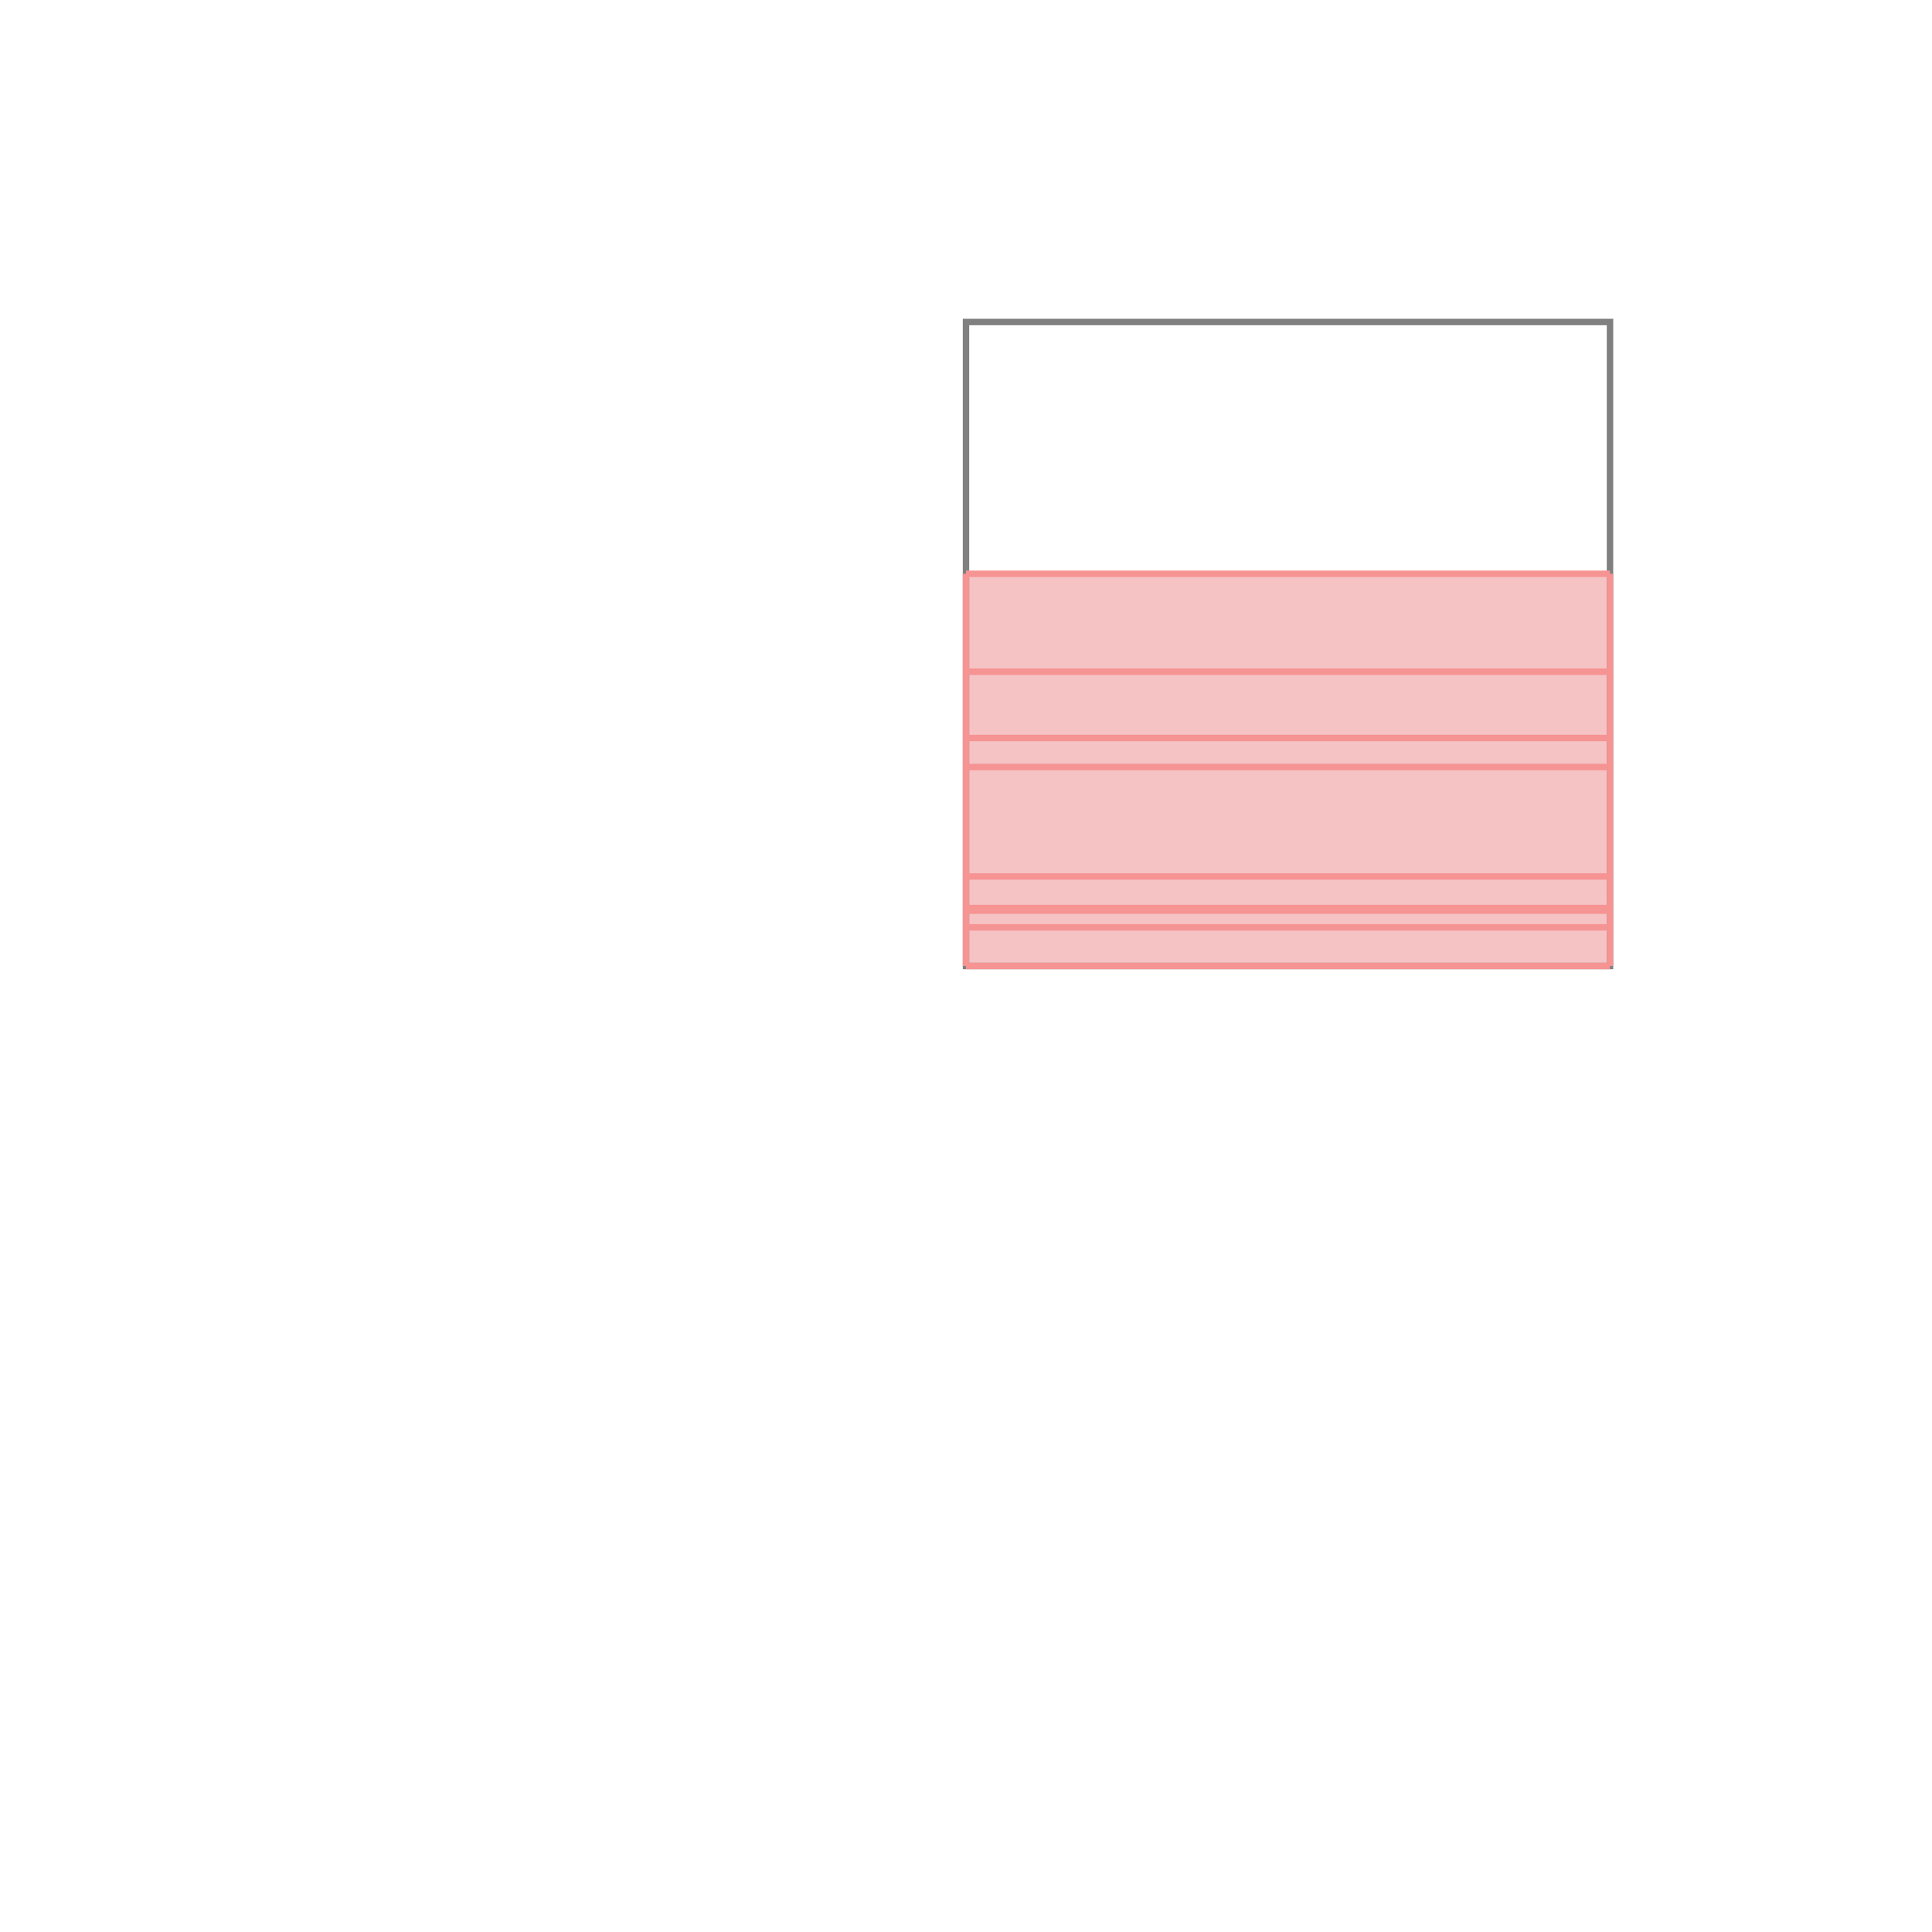 <svg xmlns="http://www.w3.org/2000/svg" viewBox="-1.5 -1.5 3 3">
<g transform="scale(1, -1)">
<path d="M0 0 L1 0 L1 0.609 L0 0.609 z " fill="rgb(245,195,195)" />
<path d="M0 0 L1 0 L1 1 L0 1  z" fill="none" stroke="rgb(128,128,128)" stroke-width="0.01" />
<line x1="0" y1="0" x2="1" y2="0" style="stroke:rgb(246,147,147);stroke-width:0.01" />
<line x1="0" y1="0" x2="0" y2="0.609" style="stroke:rgb(246,147,147);stroke-width:0.01" />
<line x1="1" y1="0" x2="1" y2="0.609" style="stroke:rgb(246,147,147);stroke-width:0.01" />
<line x1="0" y1="0.06" x2="1" y2="0.06" style="stroke:rgb(246,147,147);stroke-width:0.01" />
<line x1="0" y1="0.086" x2="1" y2="0.086" style="stroke:rgb(246,147,147);stroke-width:0.01" />
<line x1="0" y1="0.09" x2="1" y2="0.09" style="stroke:rgb(246,147,147);stroke-width:0.01" />
<line x1="0" y1="0.139" x2="1" y2="0.139" style="stroke:rgb(246,147,147);stroke-width:0.01" />
<line x1="0" y1="0.309" x2="1" y2="0.309" style="stroke:rgb(246,147,147);stroke-width:0.01" />
<line x1="0" y1="0.354" x2="1" y2="0.354" style="stroke:rgb(246,147,147);stroke-width:0.01" />
<line x1="0" y1="0.457" x2="1" y2="0.457" style="stroke:rgb(246,147,147);stroke-width:0.01" />
<line x1="0" y1="0.609" x2="1" y2="0.609" style="stroke:rgb(246,147,147);stroke-width:0.01" />
</g>
</svg>
